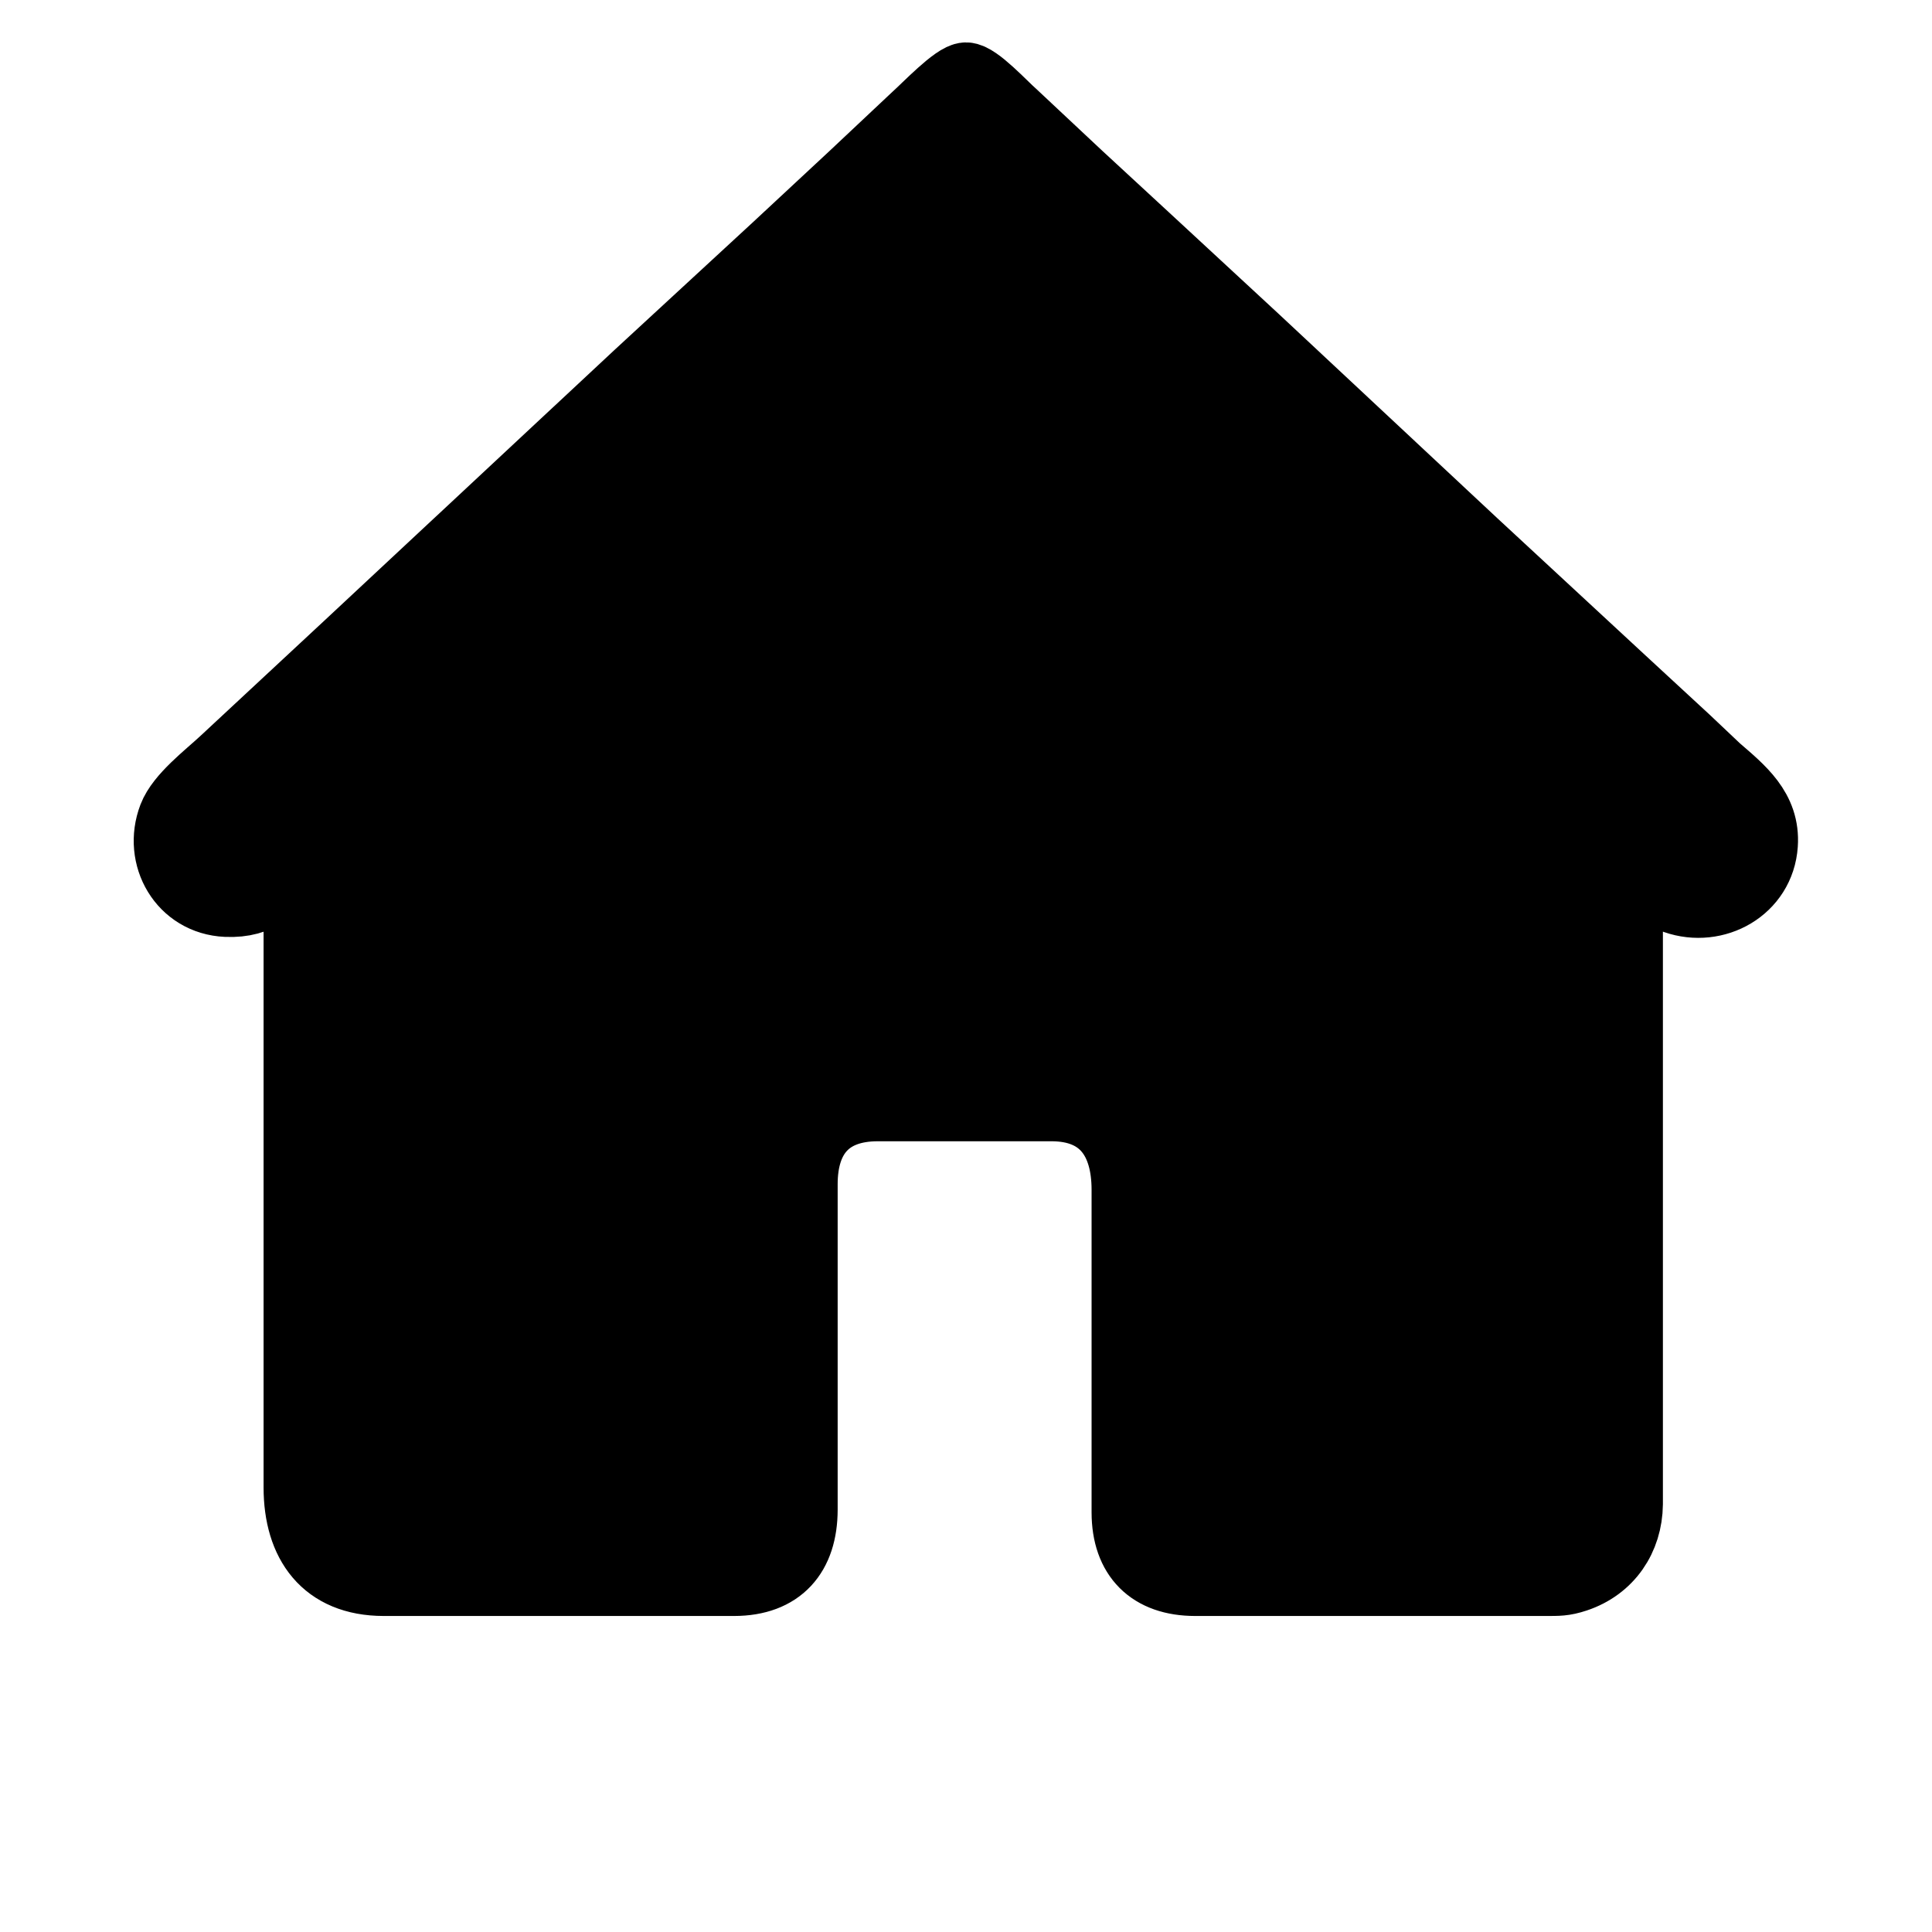 <?xml version="1.0" encoding="UTF-8" standalone="no"?>
<!DOCTYPE svg PUBLIC "-//W3C//DTD SVG 20010904//EN"
              "http://www.w3.org/TR/2001/REC-SVG-20010904/DTD/svg10.dtd">

<svg xmlns="http://www.w3.org/2000/svg"
     width="246.914mm" height="246.914mm"
     viewBox="0 0 700 700">
    <path id="House"
        fill="${color}" fill-opacity="0.8" stroke="black" stroke-width="25"
        d="M 108.00,313.00
           C 108.00,313.00 108.00,539.00 108.00,539.00
             108.03,559.04 117.81,572.97 139.00,573.00
             139.00,573.00 266.00,573.00 266.00,573.00
             282.60,572.97 290.97,563.23 291.00,547.00
             291.00,547.00 291.00,429.00 291.00,429.00
             291.03,411.42 300.00,401.03 318.00,401.00
             318.00,401.00 381.00,401.00 381.00,401.00
             399.89,401.03 407.97,413.28 408.00,431.00
             408.00,431.00 408.00,548.00 408.00,548.00
             408.03,564.06 416.98,572.98 433.00,573.00
             433.00,573.00 560.00,573.00 560.00,573.00
             564.49,572.99 566.62,573.10 571.00,571.64
             582.90,567.67 589.85,557.34 590.00,545.00
             590.00,545.00 590.00,534.00 590.00,534.00
             590.00,534.00 590.00,513.00 590.00,513.00
             590.00,513.00 590.00,313.00 590.00,313.00
             594.39,317.04 601.54,324.00 607.00,325.89
             621.58,330.96 637.81,321.97 638.90,306.00
             639.78,293.28 630.75,286.17 622.00,278.58
             622.00,278.58 611.00,268.17 611.00,268.17
             611.00,268.17 587.00,246.00 587.00,246.00
             587.00,246.00 534.00,196.91 534.00,196.91
             534.00,196.91 455.00,123.09 455.00,123.09
             455.00,123.09 416.00,87.00 416.00,87.00
             416.00,87.00 391.00,63.91 391.00,63.91
             391.00,63.91 367.00,41.42 367.00,41.42
             363.52,38.40 353.90,27.86 350.00,27.86
             346.24,27.86 335.48,39.21 332.00,42.28
             332.00,42.28 309.00,63.91 309.00,63.91
             309.00,63.91 281.00,89.96 281.00,89.96
             281.00,89.96 231.00,136.09 231.00,136.09
             231.00,136.09 124.00,235.91 124.00,235.91
             124.00,235.91 81.00,275.91 81.00,275.91
             75.30,281.22 65.33,288.76 62.56,296.00
             57.06,310.42 66.12,326.26 82.00,326.96
             94.49,327.51 99.82,321.18 108.00,313.00 Z" />
            </svg>
